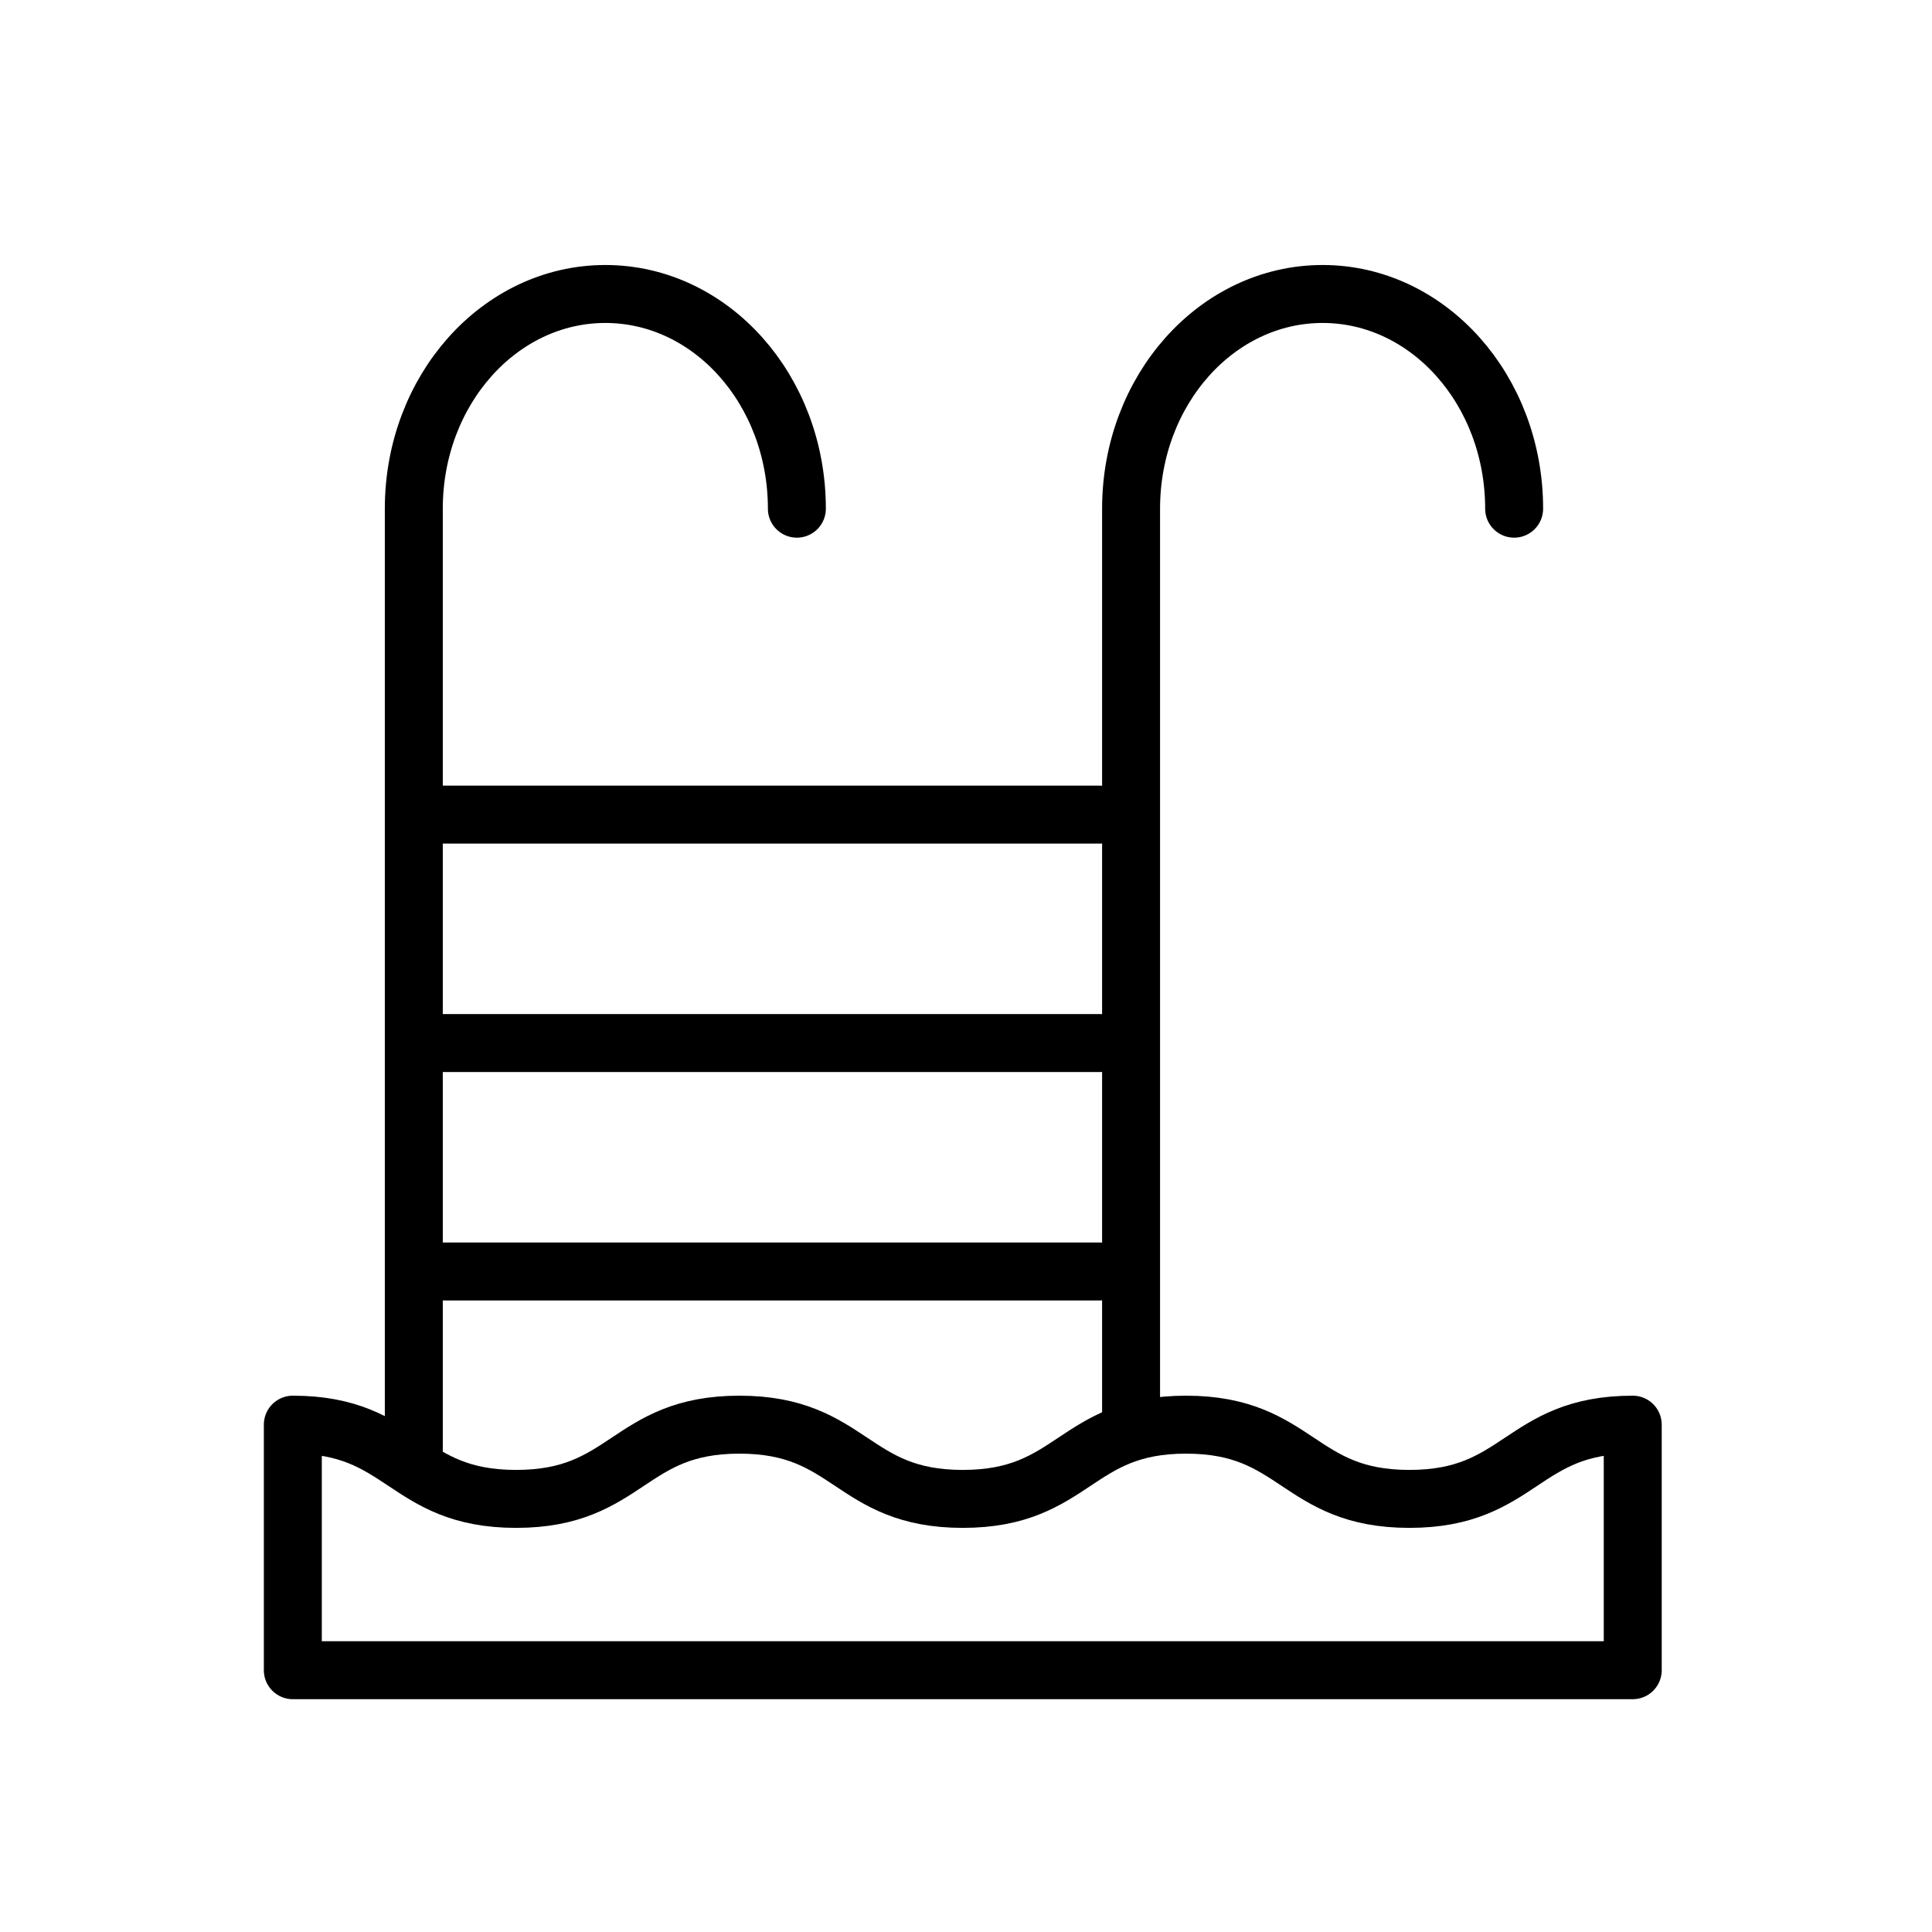 <svg width="300" height="300" viewBox="0 0 300 300" fill="none"
    xmlns="http://www.w3.org/2000/svg">
    <mask id="mask0_51_1150" style="mask-type:luminance" maskUnits="userSpaceOnUse" x="39" y="39" width="221" height="227">
        <path d="M255.5 261.5V43.5H43.5V261.5H255.5Z" fill="white" stroke="white" stroke-width="9"/>
    </mask>
    <g mask="url(#mask0_51_1150)">
        <path d="M175.633 220.58V78.988C175.633 60.575 188.948 45.649 205.373 45.649C221.798 45.649 235.114 60.575 235.114 78.988" stroke="currentColor" stroke-width="9" stroke-miterlimit="10" stroke-linecap="round" stroke-linejoin="round"/>
        <path d="M64.256 226.787V78.988C64.256 60.575 77.572 45.649 93.997 45.649C110.422 45.649 123.738 60.575 123.738 78.988" stroke="currentColor" stroke-width="9" stroke-miterlimit="10" stroke-linecap="round" stroke-linejoin="round"/>
        <path d="M67.507 126.496H170.768" stroke="currentColor" stroke-width="9" stroke-miterlimit="10" stroke-linecap="round" stroke-linejoin="round"/>
        <path d="M67.507 161.965H170.768" stroke="currentColor" stroke-width="9" stroke-miterlimit="10" stroke-linecap="round" stroke-linejoin="round"/>
        <path d="M67.507 197.434H170.768" stroke="currentColor" stroke-width="9" stroke-miterlimit="10" stroke-linecap="round" stroke-linejoin="round"/>
        <path d="M253.531 221.221C236.191 221.221 236.191 232.748 218.852 232.748C201.513 232.748 201.513 221.221 184.174 221.221C166.835 221.221 166.835 232.748 149.497 232.748C132.159 232.748 132.159 221.221 114.821 221.221C97.483 221.221 97.483 232.748 80.145 232.748C62.807 232.748 62.807 221.221 45.469 221.221V259.35H253.531V221.221Z" stroke="currentColor" stroke-width="9" stroke-miterlimit="10" stroke-linecap="round" stroke-linejoin="round"/>
    </g>
</svg>
